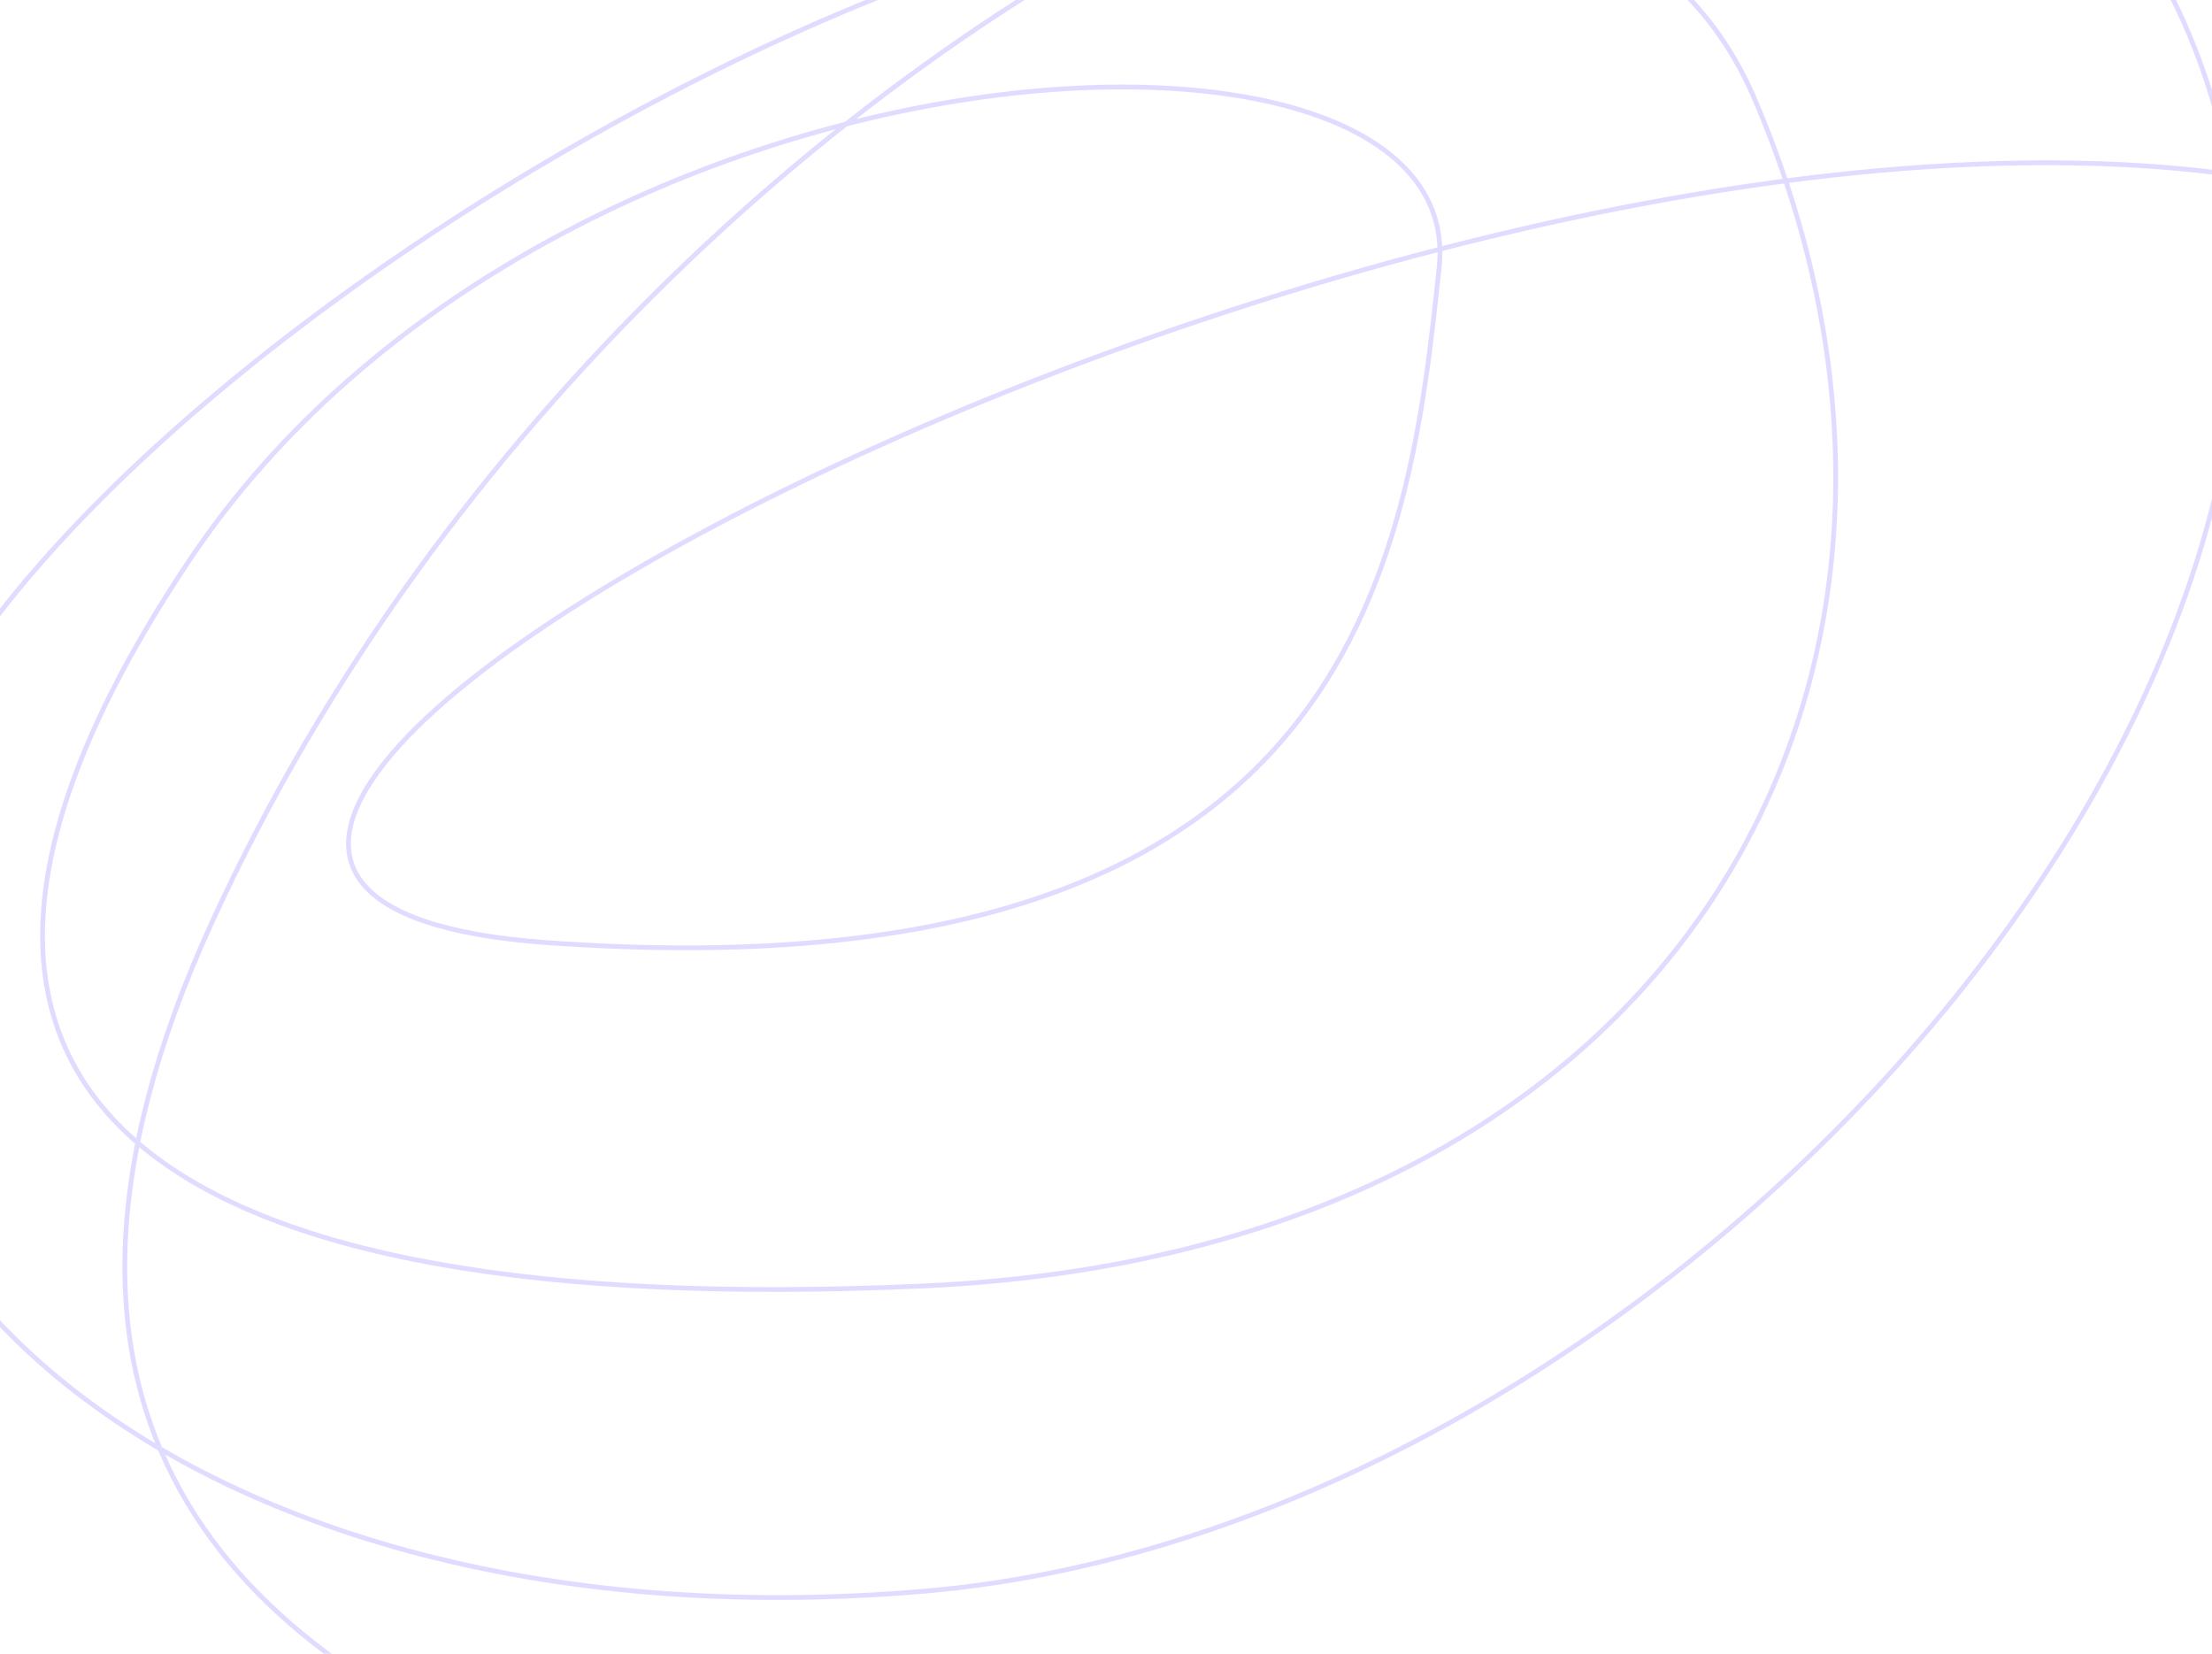 <svg width="697" height="521" viewBox="0 0 697 521" fill="none" xmlns="http://www.w3.org/2000/svg">
<path d="M418.24 608C385.885 588.86 -76.255 603.215 66.685 290.752C209.625 -21.711 600.295 -187.751 687.701 6.043C775.107 199.836 531.723 480.718 291.236 501.294C50.749 521.869 -108.127 380.232 -20.721 223.762C66.685 67.291 476.671 -147.557 552.97 31.403C629.269 210.364 531.723 394.109 291.236 405.115C50.749 416.12 -54.525 347.694 59.441 176.868C173.407 6.043 463.15 -8.791 453.492 84.039C443.834 176.868 427.415 315.156 172.441 296.973C-82.533 278.79 506.611 -25.539 764 69.683" stroke="#6052FF" stroke-opacity="0.2" stroke-width="1.5"/>
</svg>
